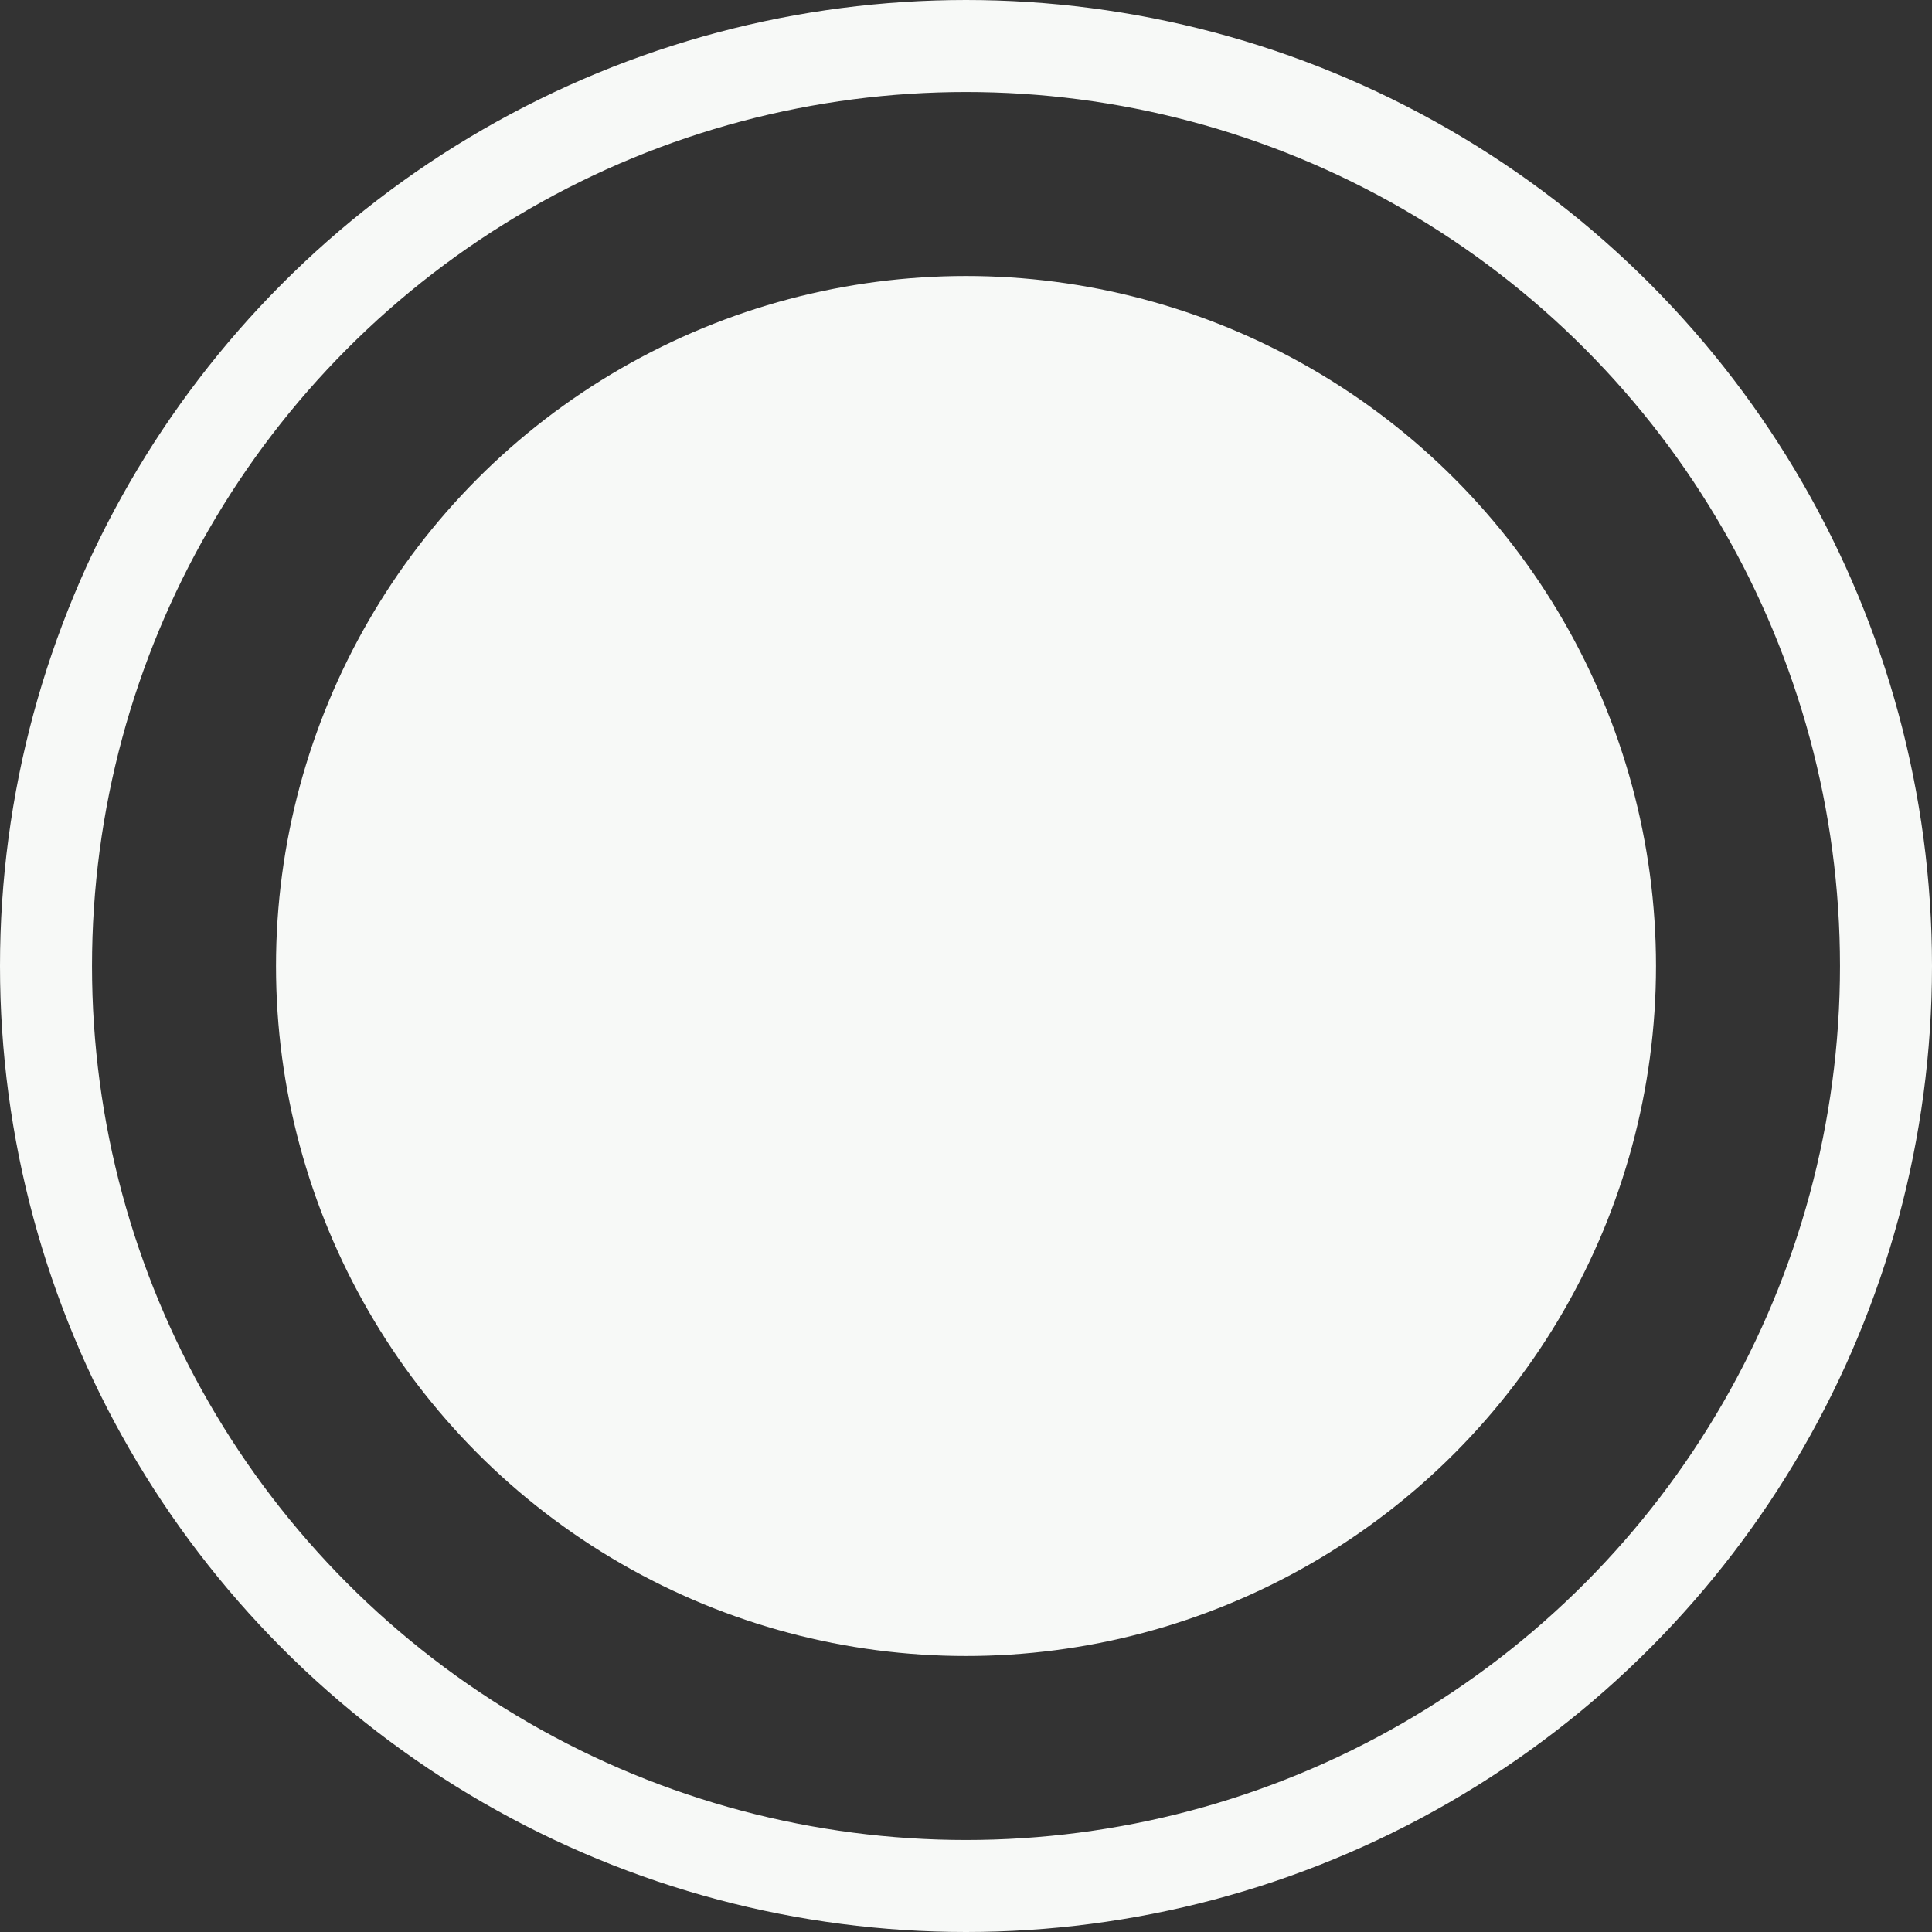<svg width="21" height="21" viewBox="0 0 21 21" fill="none" xmlns="http://www.w3.org/2000/svg">
<rect x="0" y="0" width="21" height="21" fill="#333333" stroke="none"/>
<circle cx="10.5" cy="10.5" r="10" stroke="#F7F9F7"/>
<circle cx="10.5" cy="10.5" r="7.5" fill="#F7F9F7"/>
</svg>
